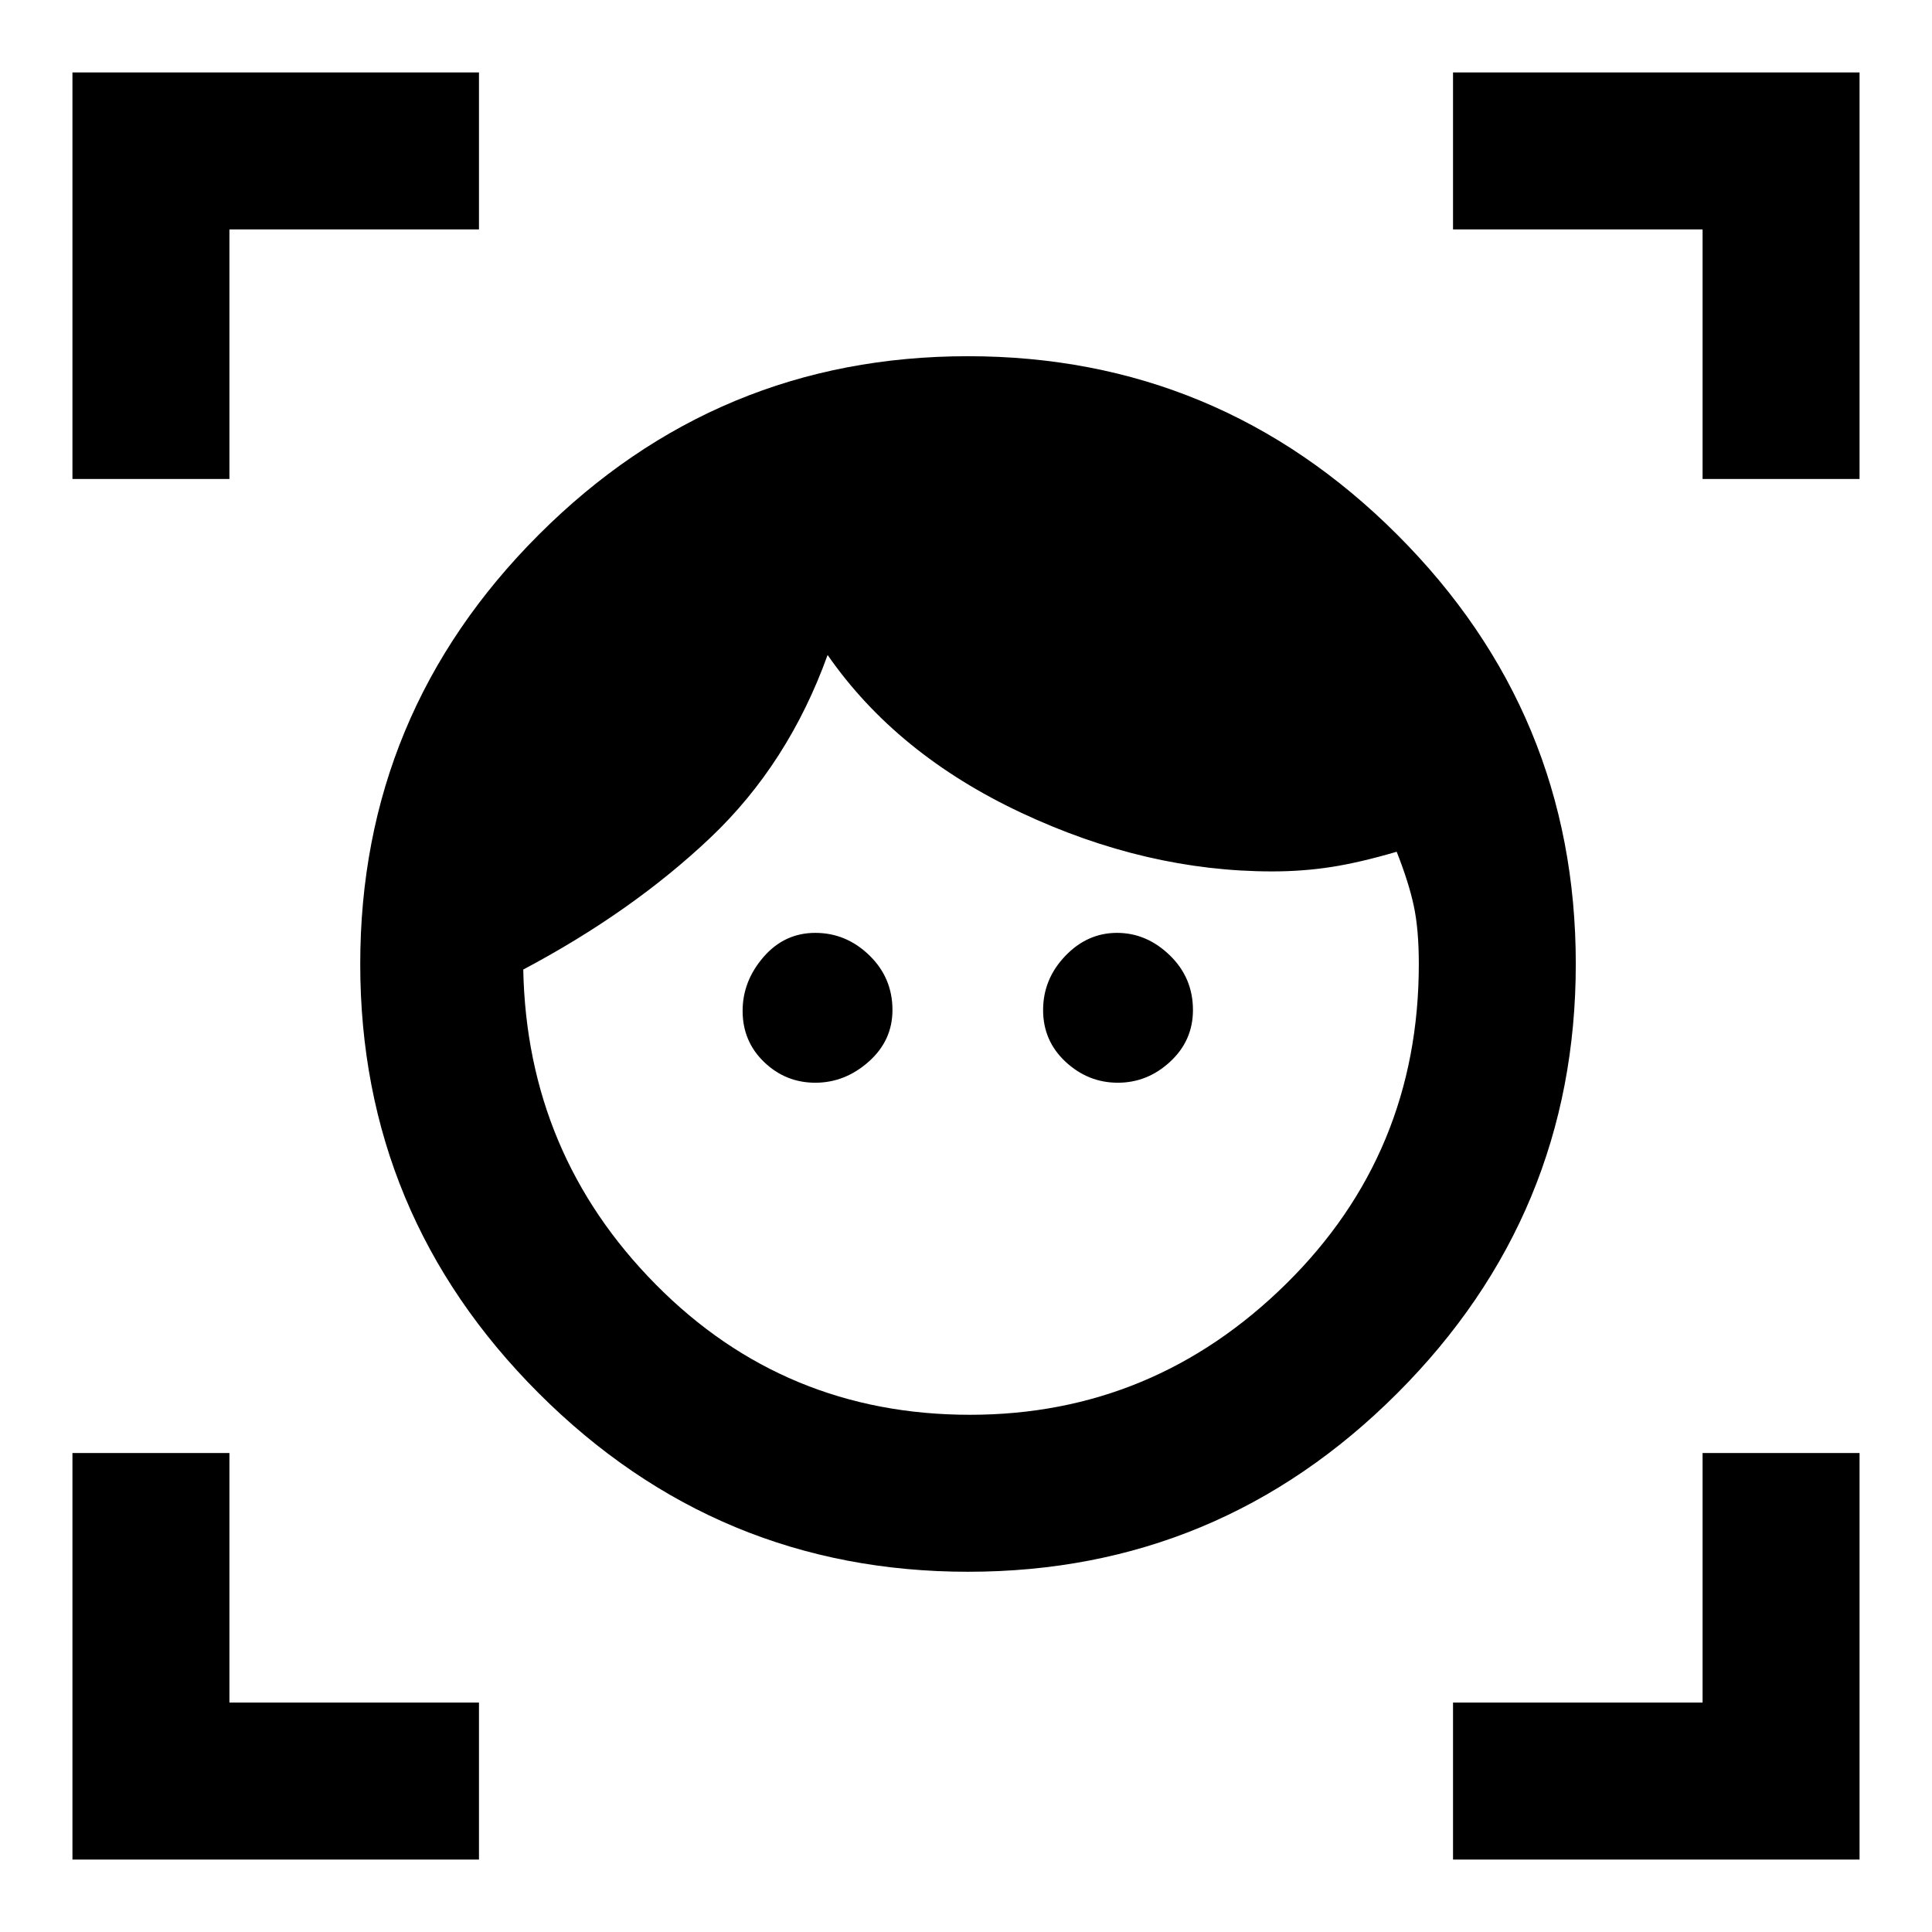 <svg xmlns="http://www.w3.org/2000/svg" height="20" viewBox="0 -960 960 960" width="20"><path d="M481.06-179q-124.6 0-213.33-88.67Q179-356.34 179-480.94q0-124.6 88.67-213.33Q356.34-783 480.94-783q124.6 0 213.33 88.67Q783-605.66 783-481.06q0 124.6-88.67 213.33Q605.66-179 481.06-179Zm.94-78q91 0 157-65t66-159q0-17.2-2.5-28.89-2.5-11.69-8.5-26.88-18.38 5.39-32.53 7.58-14.15 2.19-29.3 2.19-62.66 0-124.68-29.12-62.03-29.11-96.26-78.42-19.46 54-58.23 90.77-38.77 36.77-93 65.54 1.85 91.77 65.87 156.5Q389.88-257 482-257Zm-76.87-165q-14.75 0-25.44-10.27Q369-442.53 369-457.71q0-14.75 10.38-26.75 10.39-12 25.73-12 15.35 0 26.85 11.15 11.5 11.15 11.5 27.18 0 15.18-11.79 25.65Q419.88-422 405.13-422Zm150.31 0q-14.75 0-25.94-10.38-11.19-10.39-11.19-25.73 0-15.35 10.98-26.85 10.98-11.5 25.73-11.5t26.25 11.15q11.5 11.15 11.5 27.18 0 15.18-11.29 25.65Q570.19-422 555.44-422ZM36-722v-202h202v78H114v124H36Zm0 686v-202h78v124h124v78H36Zm686 0v-78h124v-124h78v202H722Zm124-686v-124H722v-78h202v202h-78Z"/></svg>